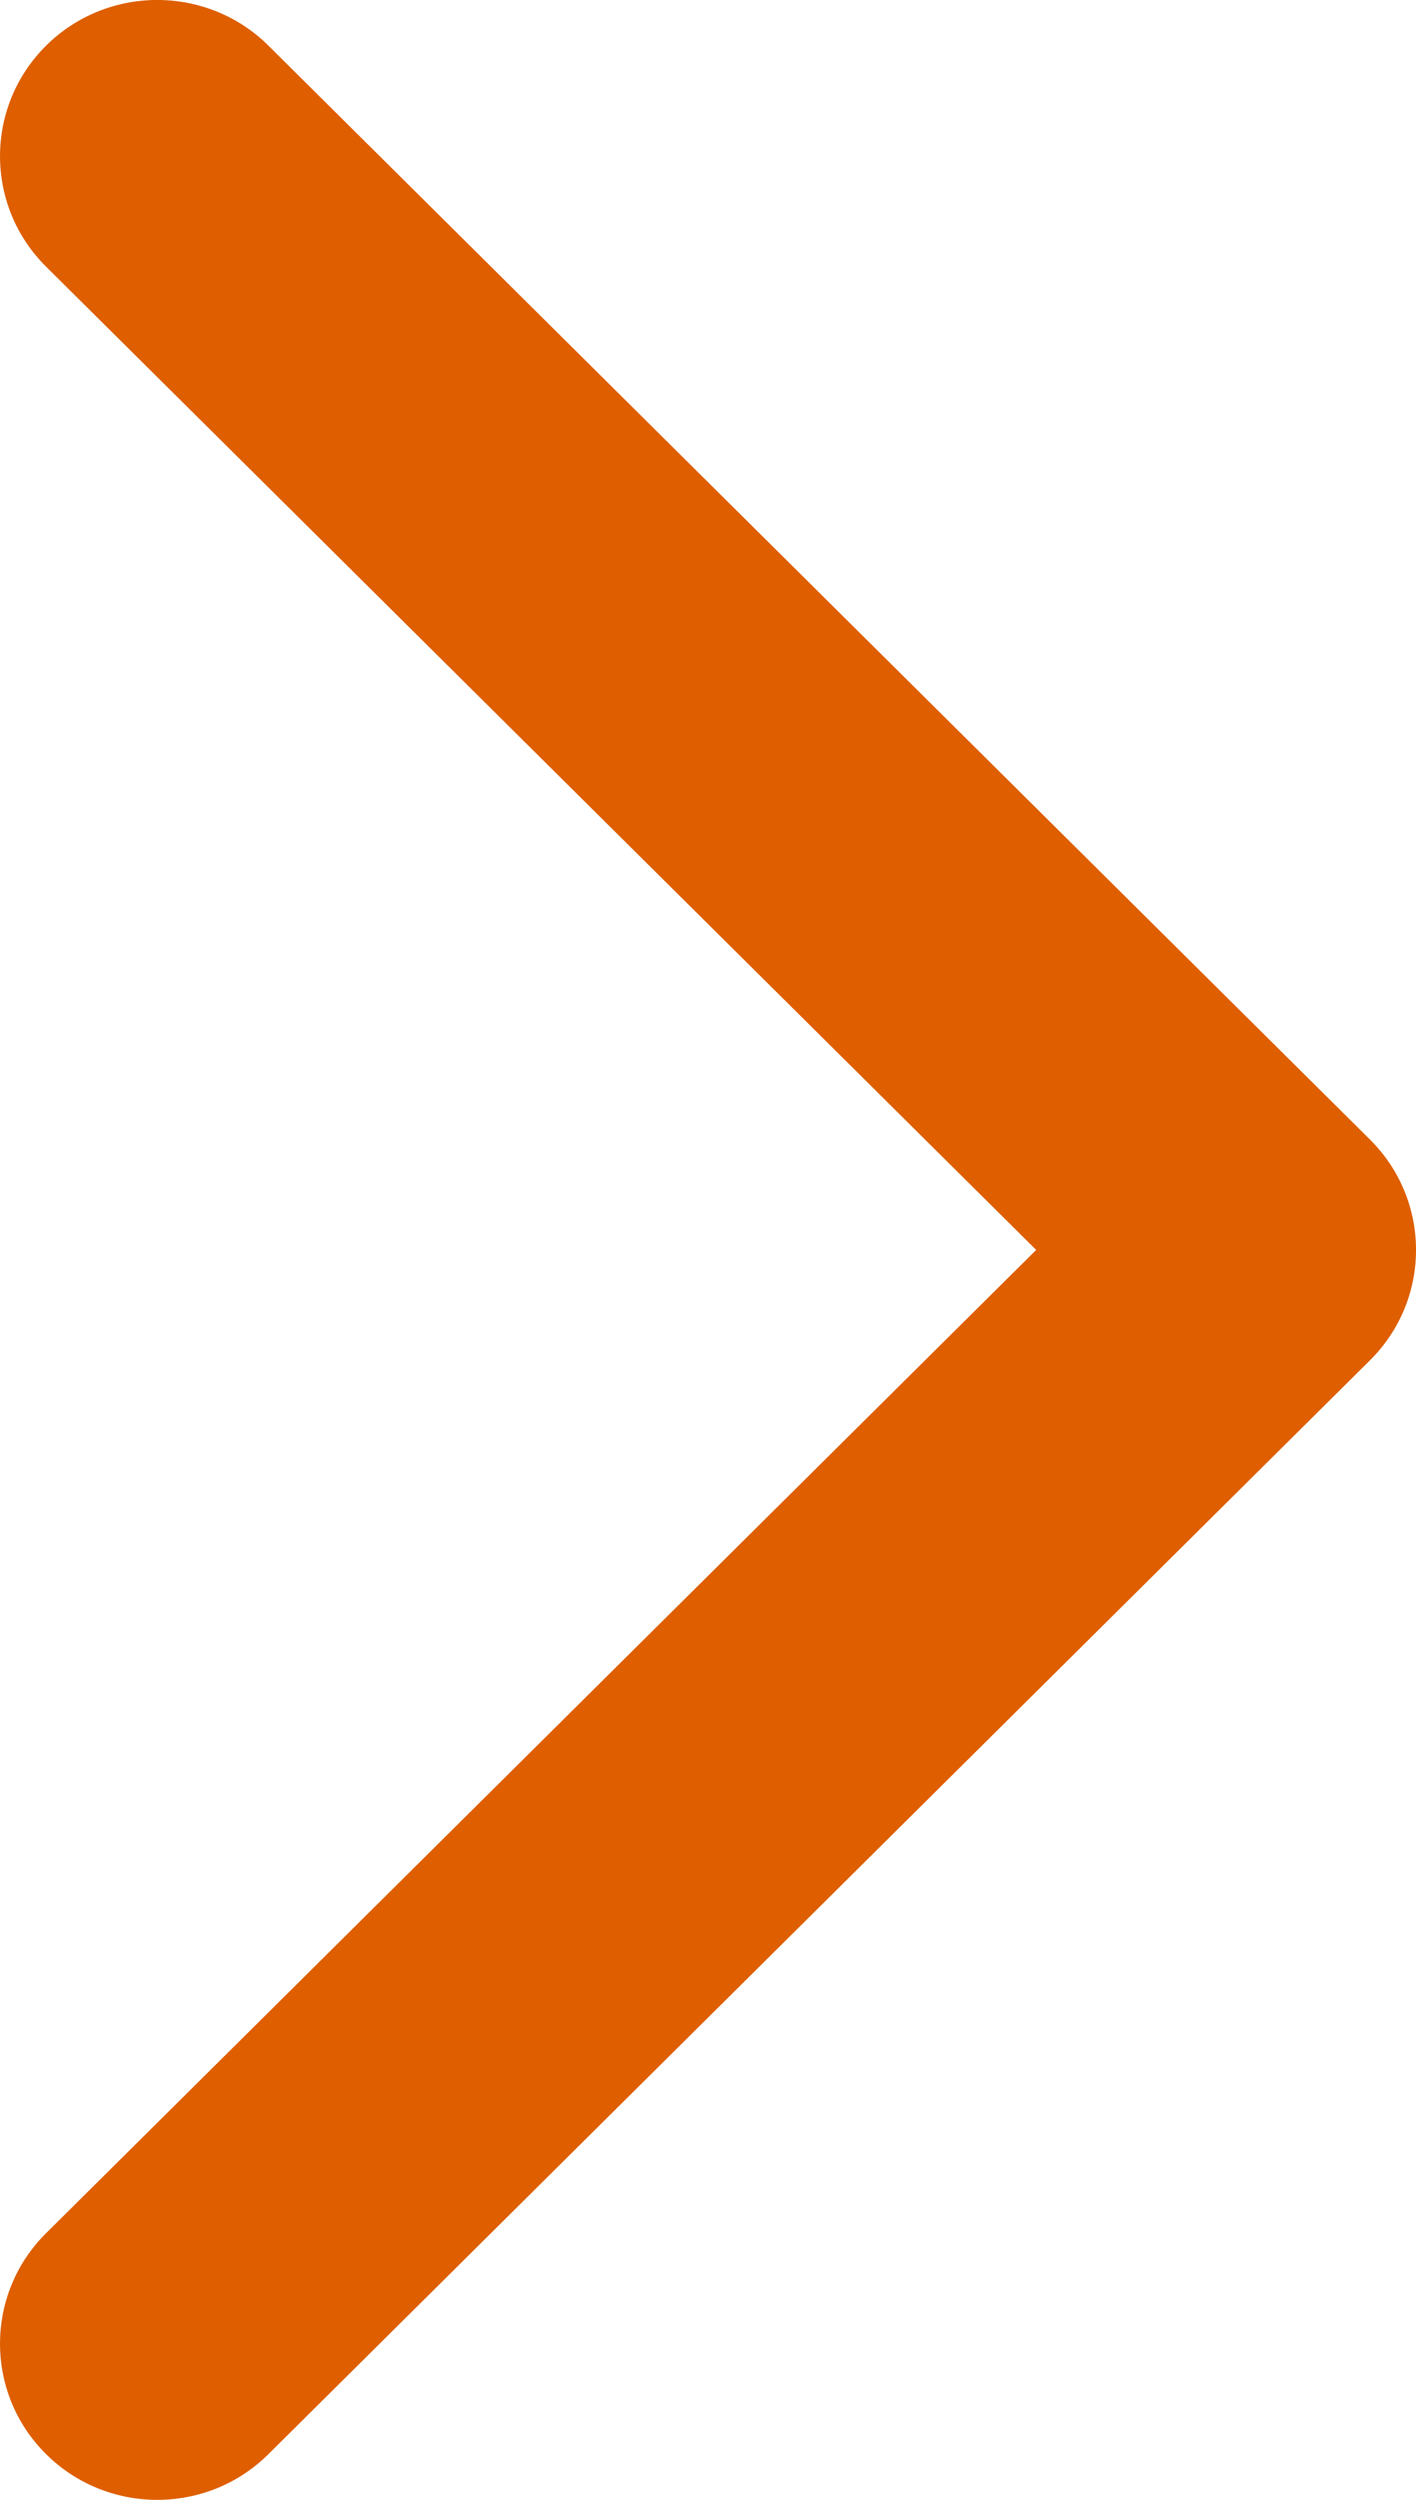 <svg width="17" height="30" viewBox="0 0 17 30" fill="none" xmlns="http://www.w3.org/2000/svg">
<path fill-rule="evenodd" clip-rule="evenodd" d="M12.44 15L0.553 3.2C-0.184 2.469 -0.184 1.28 0.553 0.548C1.289 -0.183 2.487 -0.183 3.223 0.548L16.446 13.674C17.185 14.406 17.185 15.594 16.446 16.326L3.223 29.451C2.487 30.183 1.289 30.183 0.553 29.451C-0.184 28.72 -0.184 27.531 0.553 26.8L12.44 15Z" fill="#DE5E00"/>
</svg>

